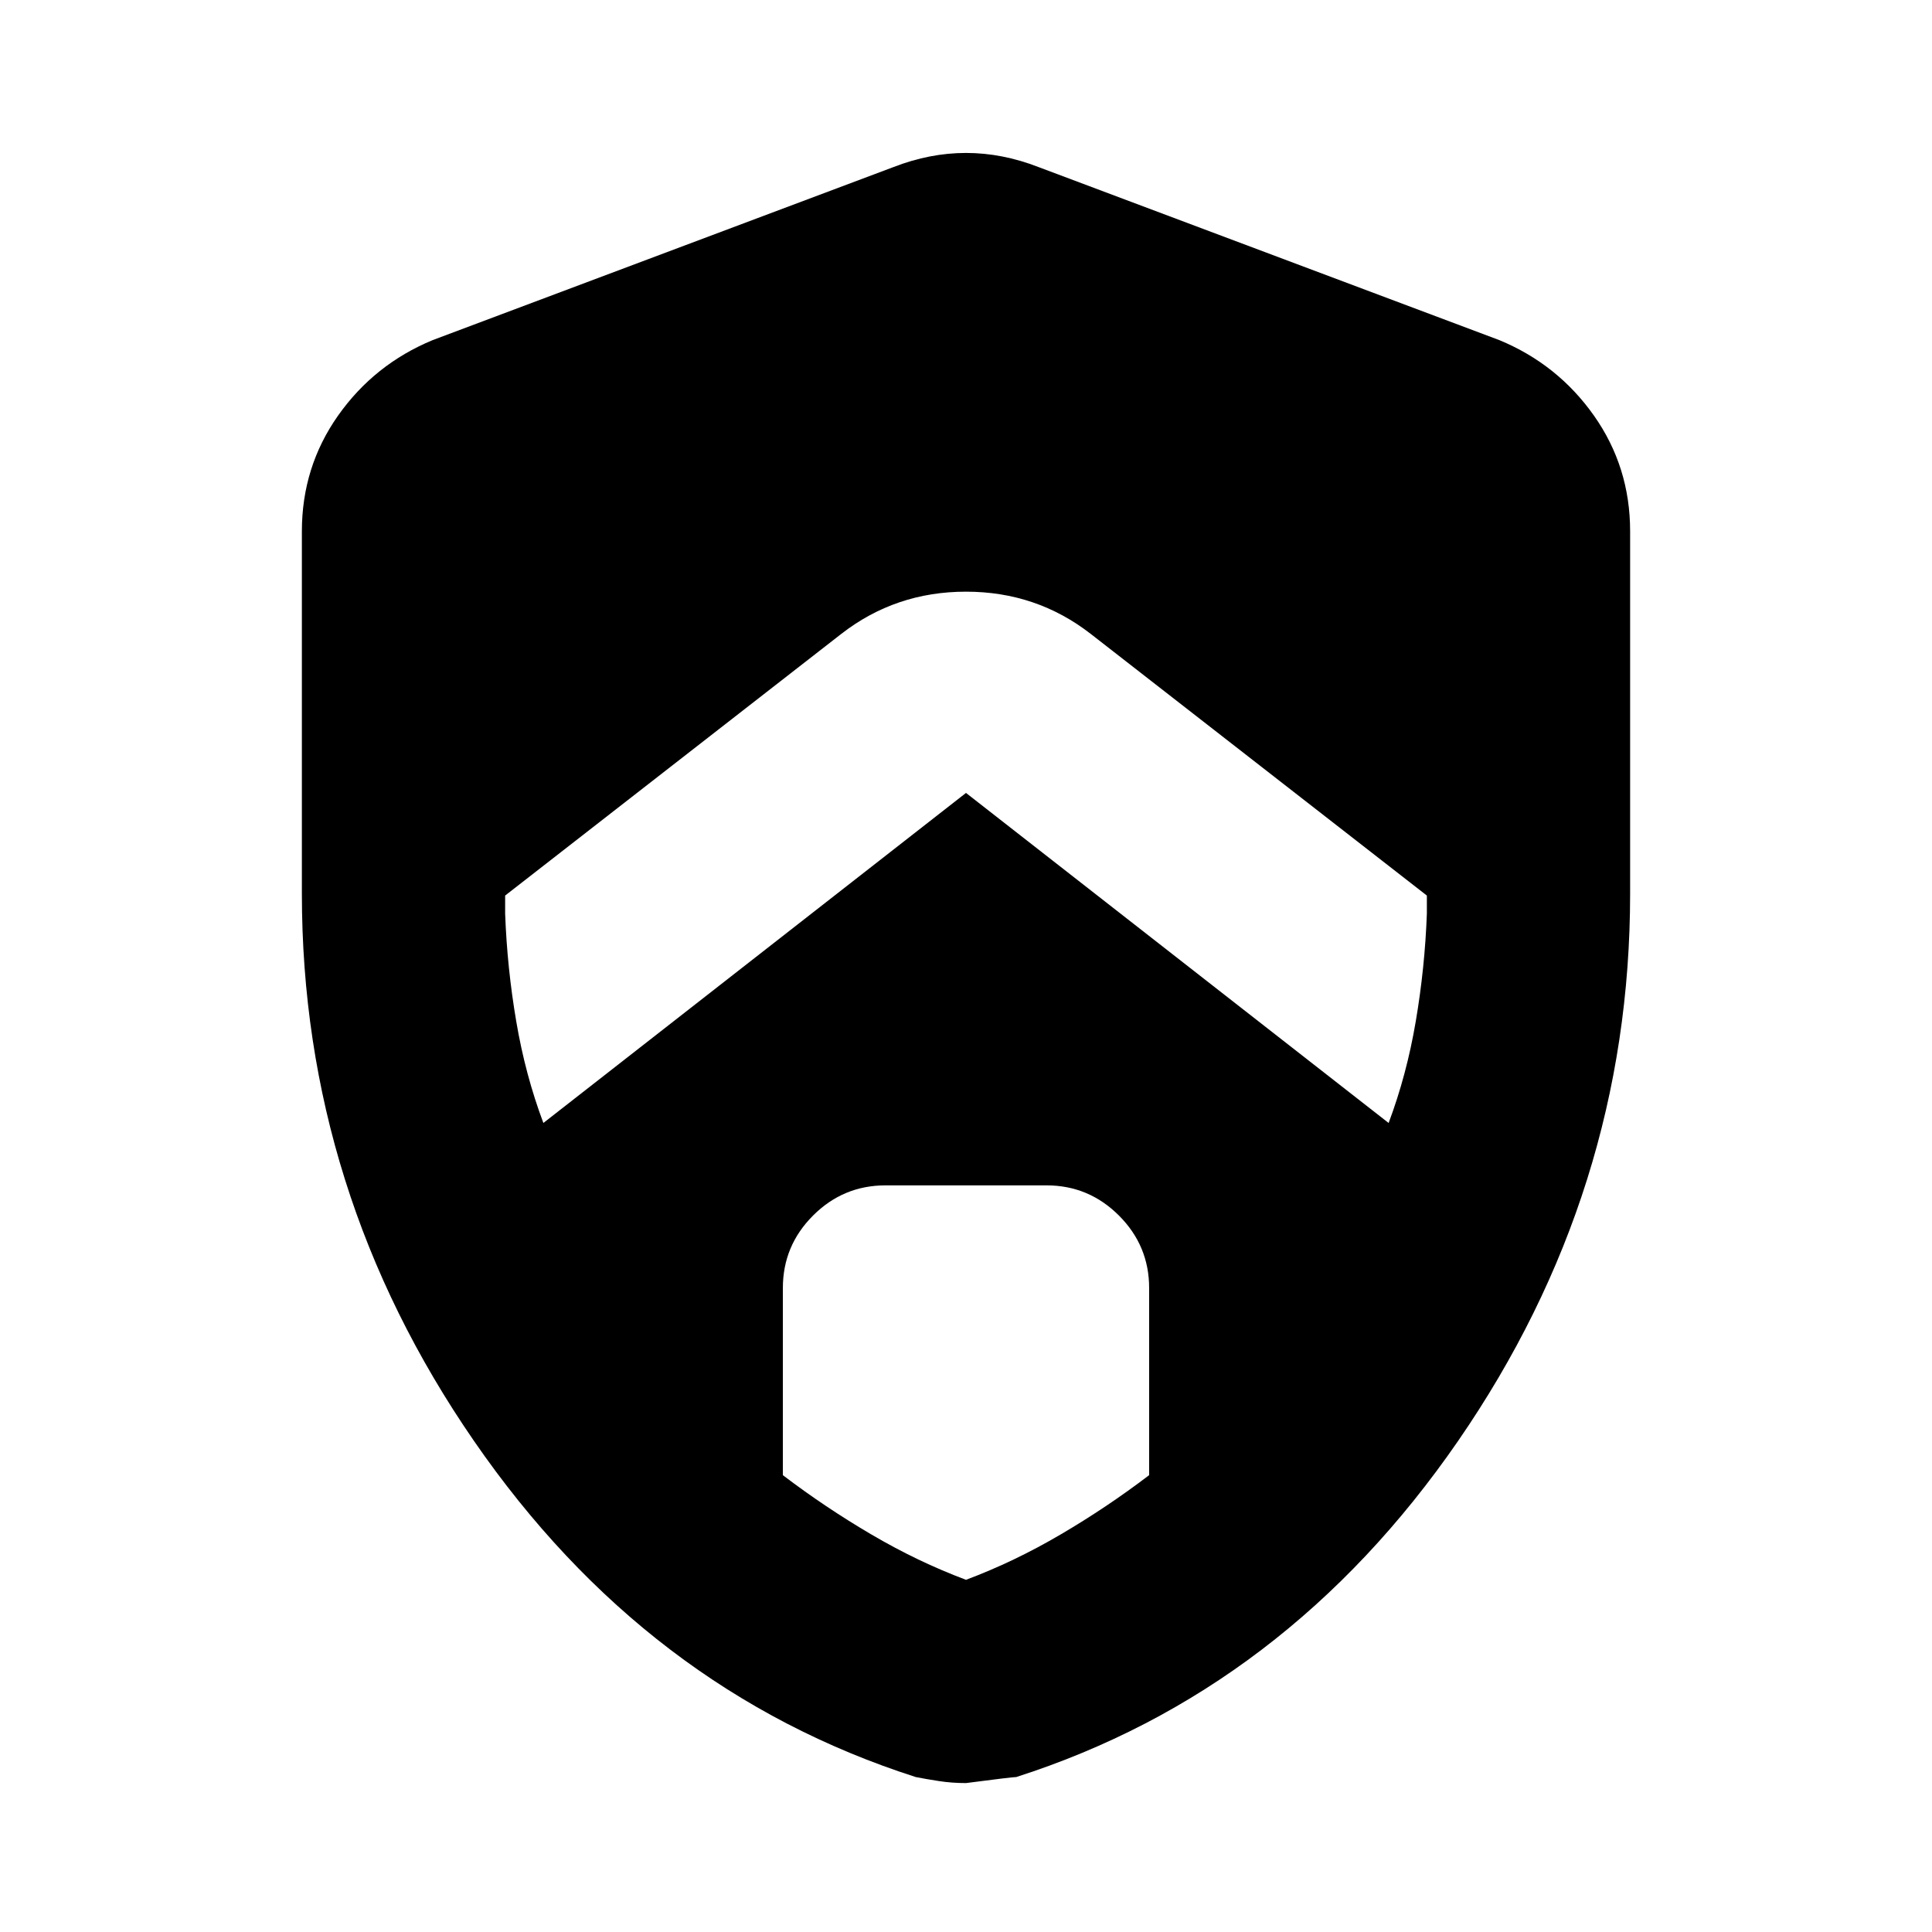<svg xmlns="http://www.w3.org/2000/svg" height="24" width="24"><path d="M6.75 13.95 12 9.85l5.25 4.1q.225-.6.337-1.262.113-.663.138-1.338v-.225l-4.175-3.25Q12.875 7.35 12 7.35t-1.55.525l-4.175 3.25v.225q.025.675.138 1.338.112.662.337 1.262ZM12 19.625q.6-.225 1.175-.563.575-.337 1.1-.737V16q0-.525-.375-.9t-.9-.375h-2q-.525 0-.9.375t-.375.9v2.325q.525.4 1.1.737.575.338 1.175.563Zm0 2.525q-.175 0-.337-.025-.163-.025-.288-.05Q8.025 21 5.888 17.9 3.75 14.8 3.75 11.1V6.6q0-.8.45-1.438.45-.637 1.175-.937l5.725-2.15q.45-.175.9-.175t.9.175l5.725 2.15q.725.3 1.175.937.45.638.45 1.438v4.5q0 3.7-2.137 6.8-2.138 3.1-5.488 4.175-.05 0-.625.075Z"/></svg>